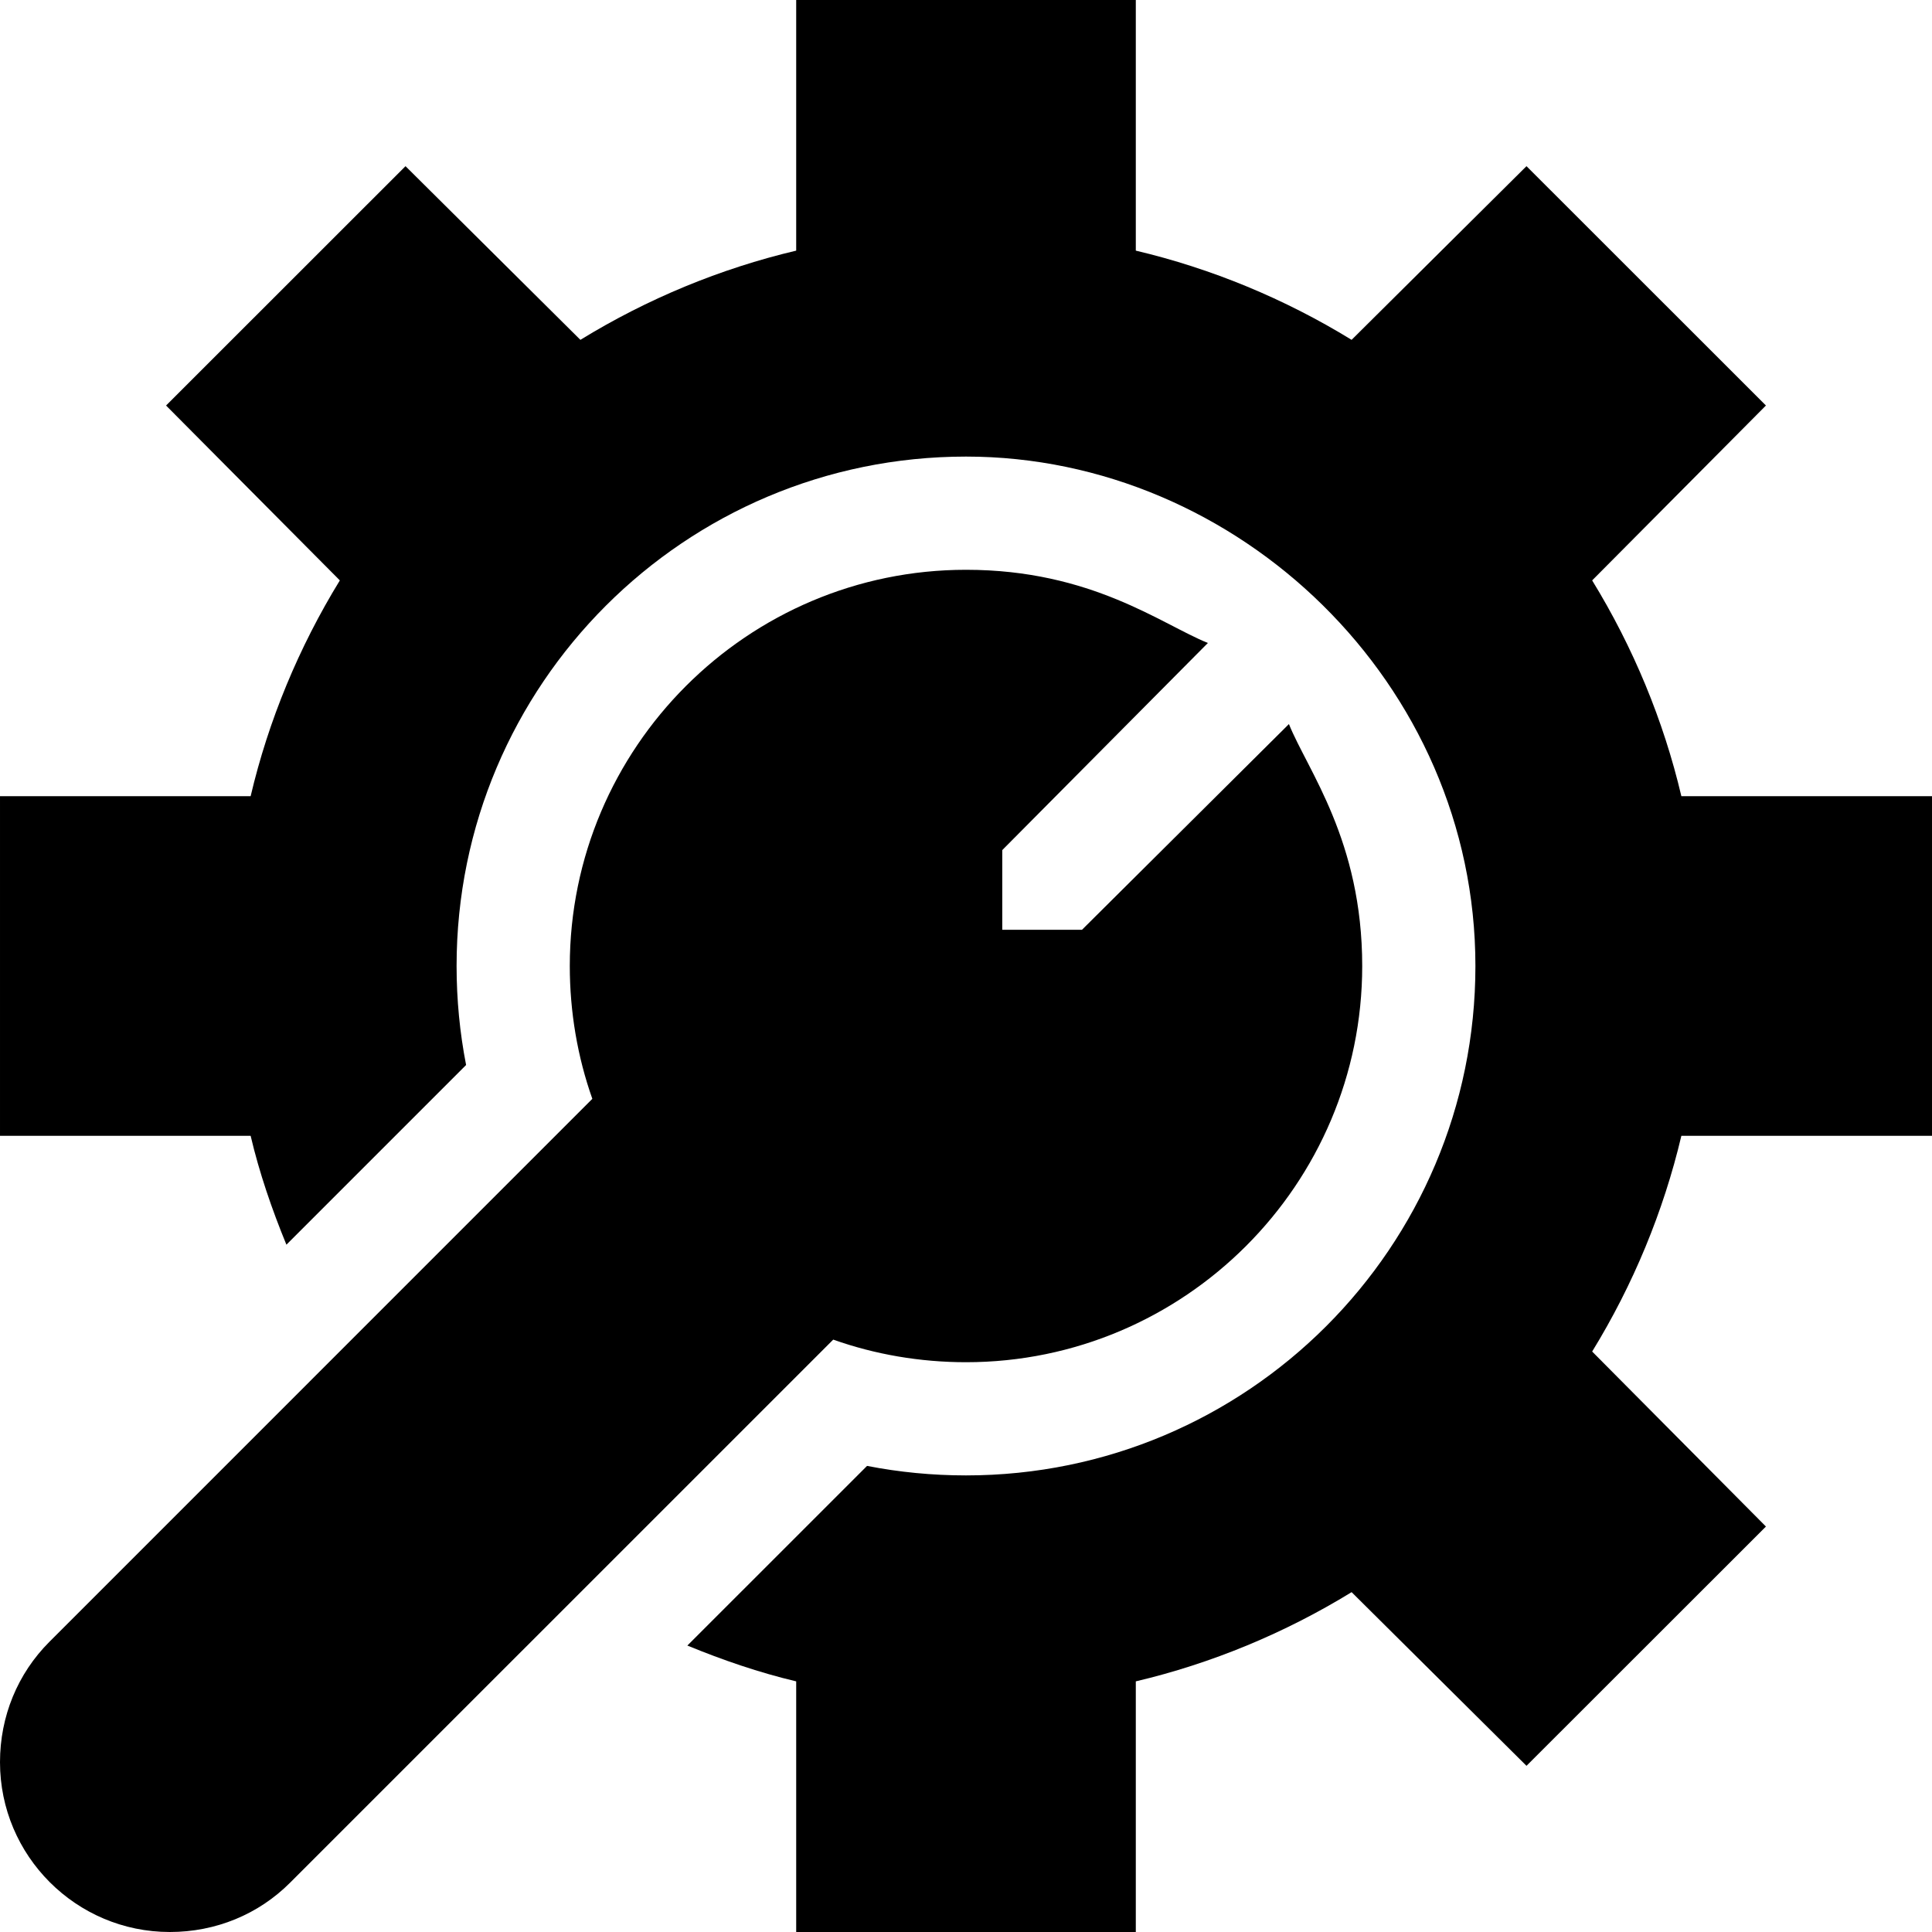 <svg id="Capa_1" enable-background="new 0 0 512 512" height="512" viewBox="0 0 512 512" width="512" xmlns="http://www.w3.org/2000/svg"><g><g><path d="m45 512c-24.814 0-45-20.186-45-45 0-12.129 4.658-23.467 13.096-31.904l143.881-143.896c-3.926-11.074-5.977-23.056-5.977-35.2 0-57.891 47.109-105 105-105 33.306 0 51.795 14.442 64.102 19.395l-54.492 54.888v21.123h21.123l54.844-54.521c4.948 12.277 19.423 30.83 19.423 64.115 0 57.891-47.109 105-105 105-12.129 0-24.111-2.051-35.186-5.991l-143.91 143.895c-8.408 8.438-19.746 13.096-31.904 13.096z"/></g><path d="m512 301v-90h-66.42c-4.717-20.054-12.773-39.478-23.643-57.188l46.055-46.348-63.457-63.428-46.348 46.025c-17.724-10.882-37.148-18.91-57.187-23.641v-66.42h-90v66.42c-20.039 4.731-39.463 12.759-57.188 23.643l-46.348-46.025-63.457 63.428 46.055 46.348c-10.869 17.708-18.925 37.132-23.642 57.186h-66.42v90h66.42c2.316 9.844 5.625 19.455 9.481 28.857l47.618-47.622c-1.669-8.569-2.519-17.343-2.519-26.235 0-74.559 60.441-135 135-135 72.191 0 135 60.124 135 135 0 74.559-60.441 135-135 135-8.906 0-17.666-.85-26.221-2.52l-47.622 47.611c9.404 3.854 19.012 7.165 28.843 9.489v66.42h90v-66.42c20.039-4.731 39.463-12.759 57.188-23.643l46.348 46.025 63.457-63.413-46.055-46.377c10.869-17.695 18.896-37.104 23.643-57.173h66.419z"/></g></svg>